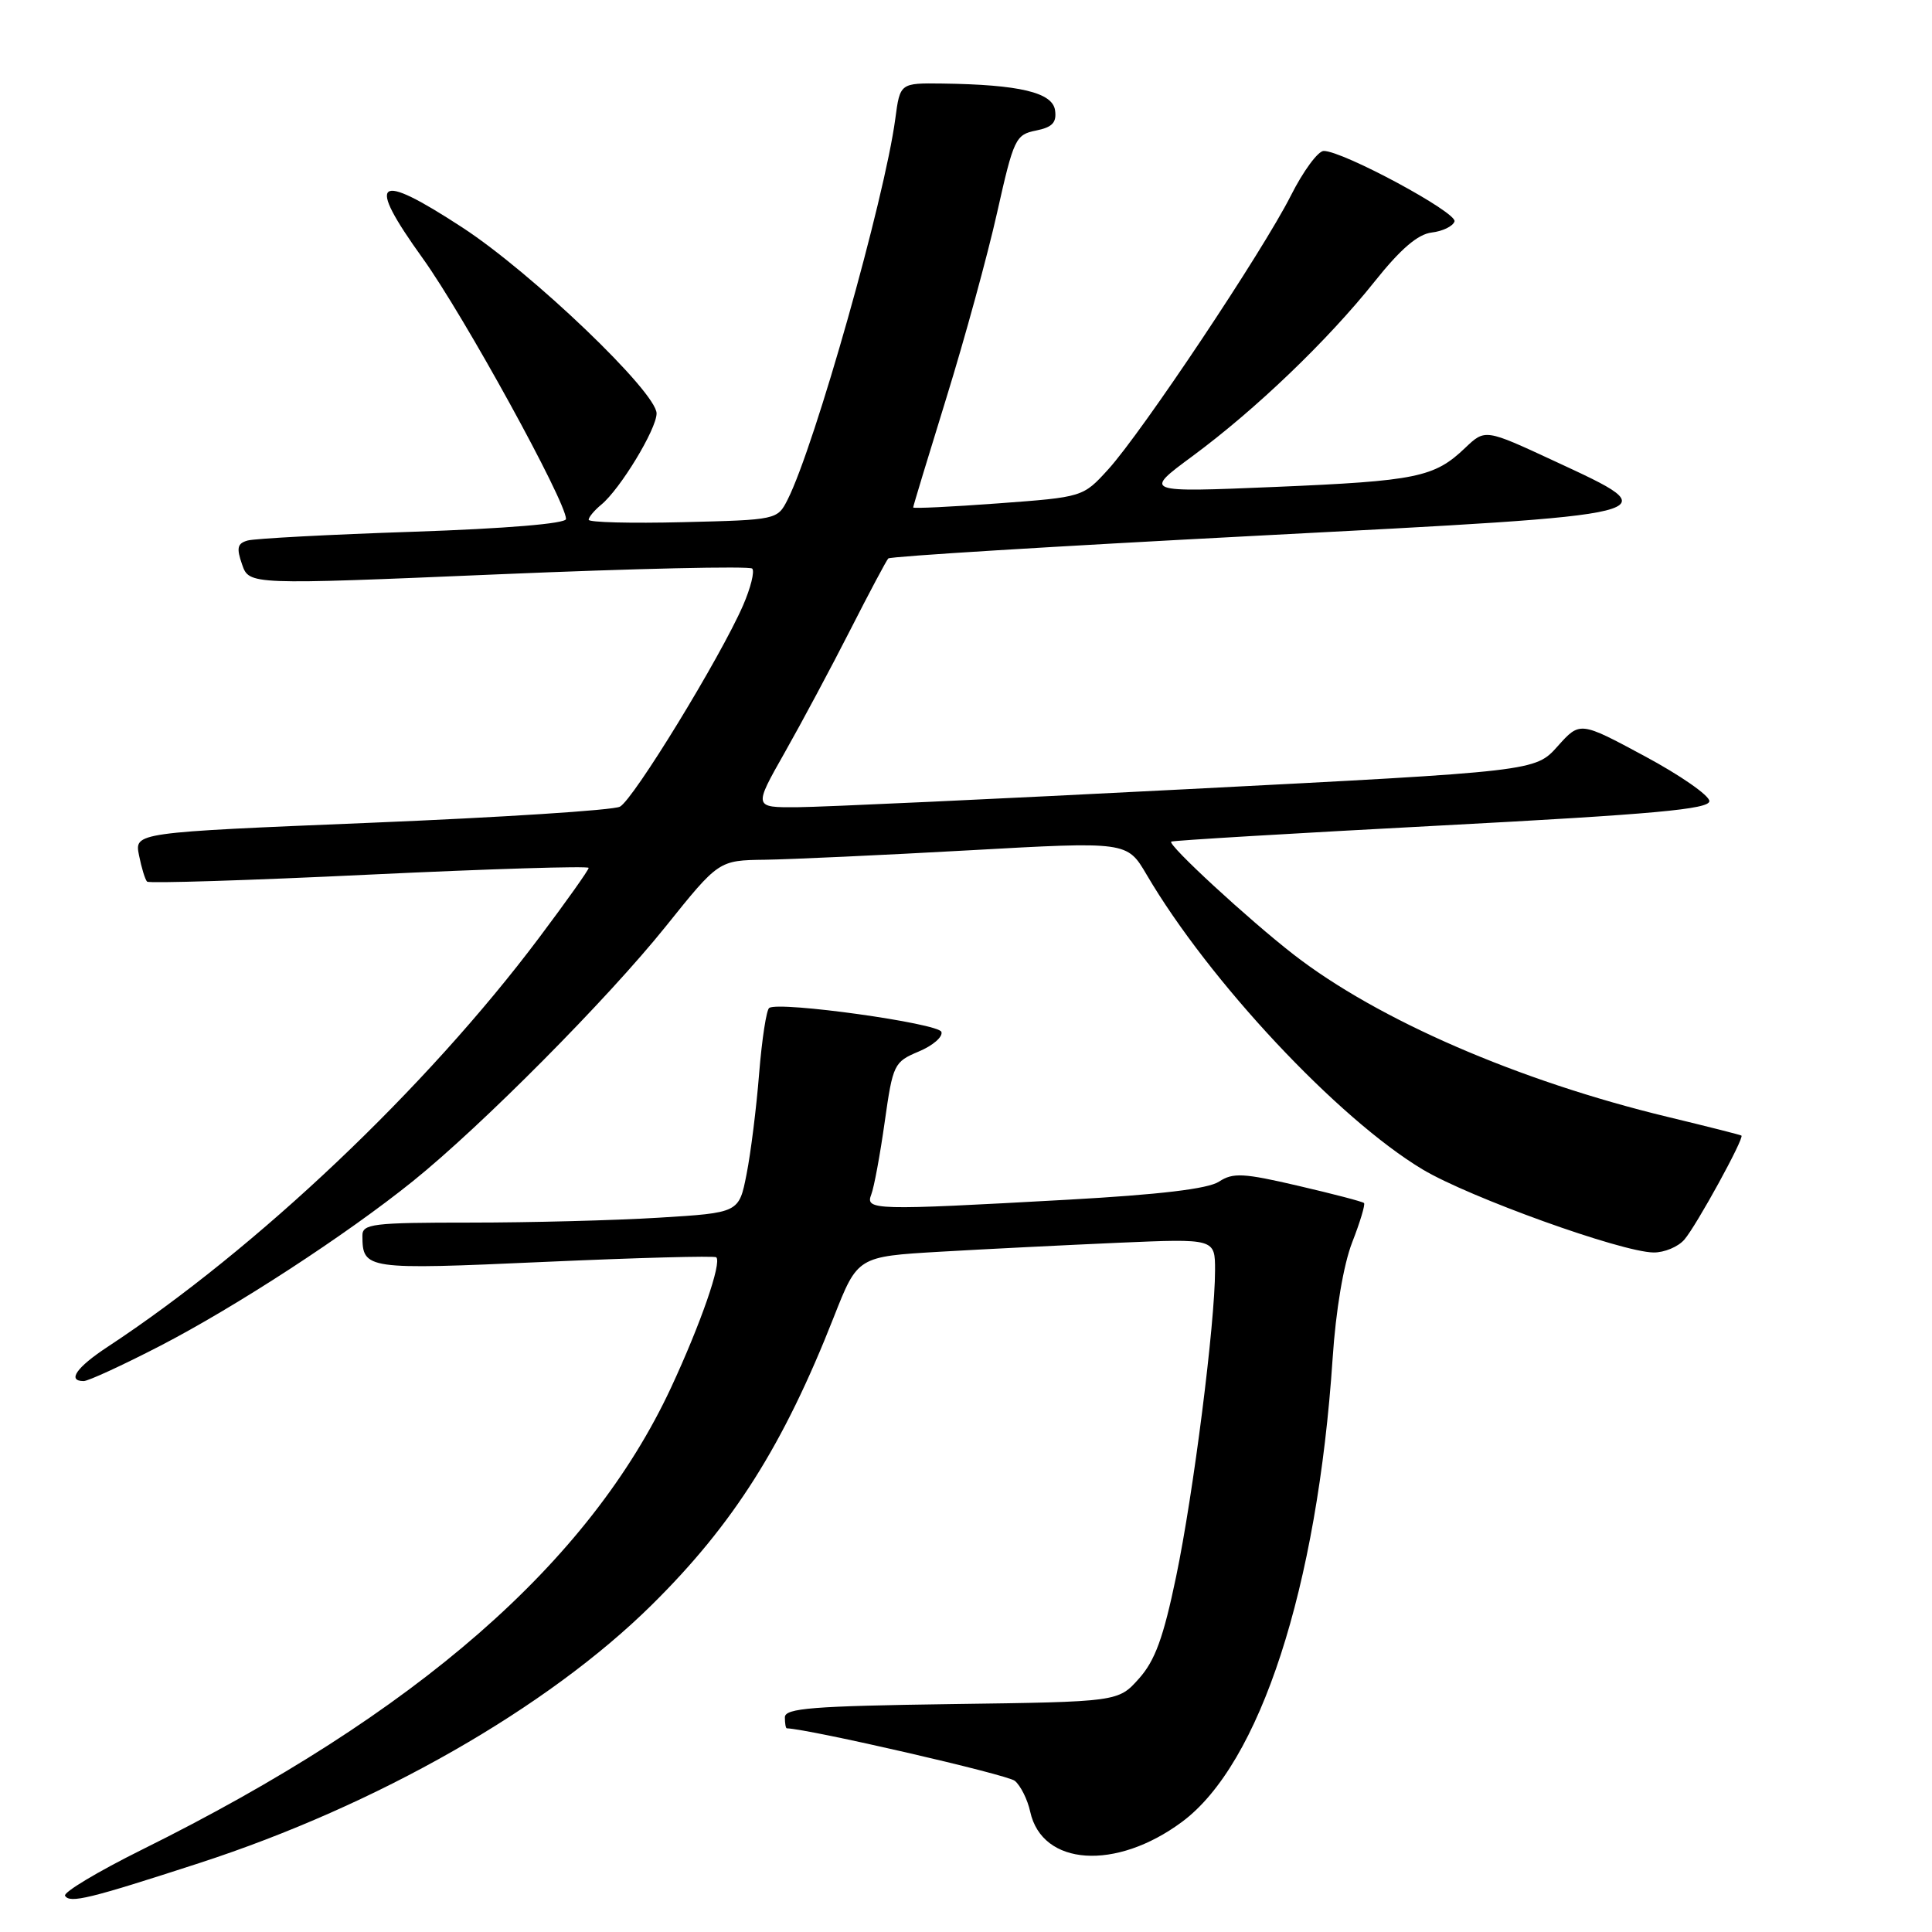 <?xml version="1.0" encoding="UTF-8" standalone="no"?>
<!DOCTYPE svg PUBLIC "-//W3C//DTD SVG 1.1//EN" "http://www.w3.org/Graphics/SVG/1.1/DTD/svg11.dtd" >
<svg xmlns="http://www.w3.org/2000/svg" xmlns:xlink="http://www.w3.org/1999/xlink" version="1.1" viewBox="0 0 256 256">
 <g >
 <path fill="currentColor"
d=" M 26.43 246.86 C 49.97 239.21 72.53 226.33 86.37 212.65 C 97.20 201.95 103.81 191.49 110.49 174.50 C 113.64 166.50 113.64 166.50 124.57 165.86 C 130.58 165.51 141.24 164.98 148.25 164.67 C 161.00 164.12 161.00 164.12 161.00 168.32 C 161.00 175.36 158.14 197.90 155.84 208.92 C 154.16 216.99 153.05 220.04 150.92 222.42 C 148.17 225.50 148.17 225.50 126.08 225.80 C 107.63 226.06 104.00 226.35 104.00 227.55 C 104.00 228.35 104.11 229.00 104.25 229.01 C 107.31 229.12 133.47 235.14 134.47 235.97 C 135.24 236.61 136.16 238.46 136.51 240.07 C 138.09 247.26 147.86 247.91 156.62 241.41 C 166.96 233.74 174.55 210.38 176.58 180.00 C 177.00 173.62 178.02 167.59 179.17 164.62 C 180.22 161.94 180.92 159.59 180.74 159.41 C 180.56 159.22 176.64 158.20 172.04 157.13 C 164.76 155.43 163.38 155.36 161.53 156.57 C 160.08 157.53 153.67 158.29 141.45 158.97 C 115.67 160.40 114.64 160.37 115.45 158.27 C 115.82 157.32 116.62 152.99 117.23 148.65 C 118.31 141.01 118.46 140.71 121.74 139.33 C 123.61 138.55 124.96 137.38 124.74 136.73 C 124.36 135.59 103.36 132.66 101.93 133.55 C 101.56 133.77 100.96 137.68 100.59 142.23 C 100.23 146.78 99.48 152.80 98.92 155.60 C 97.92 160.70 97.92 160.70 87.30 161.35 C 81.47 161.71 70.23 162.00 62.34 162.00 C 49.34 162.00 48.00 162.16 48.02 163.75 C 48.05 168.21 48.43 168.27 72.12 167.21 C 84.43 166.66 94.68 166.38 94.91 166.60 C 95.66 167.31 92.85 175.41 88.92 183.86 C 78.12 207.05 55.24 227.04 18.81 245.09 C 12.93 248.01 8.35 250.76 8.62 251.20 C 9.26 252.23 11.81 251.61 26.43 246.86 Z  M 21.19 178.35 C 31.23 173.16 45.91 163.60 54.70 156.52 C 63.81 149.19 80.53 132.34 88.22 122.75 C 95.24 114.00 95.24 114.00 101.37 113.92 C 104.74 113.87 116.92 113.31 128.43 112.67 C 149.35 111.50 149.35 111.50 151.93 115.89 C 160.20 129.99 177.28 148.23 188.51 154.96 C 194.70 158.66 214.81 165.90 219.10 165.96 C 220.52 165.98 222.37 165.21 223.19 164.25 C 224.80 162.38 231.16 150.78 230.75 150.47 C 230.61 150.37 226.22 149.26 221.00 148.00 C 201.21 143.23 182.57 135.14 171.41 126.48 C 165.40 121.81 154.70 111.94 155.19 111.52 C 155.36 111.37 171.47 110.41 191.00 109.38 C 219.22 107.89 226.50 107.22 226.50 106.15 C 226.50 105.41 222.64 102.72 217.92 100.19 C 209.35 95.58 209.35 95.58 206.39 98.89 C 203.43 102.20 203.43 102.20 157.47 104.56 C 132.18 105.86 108.88 106.94 105.67 106.96 C 99.85 107.00 99.85 107.00 103.96 99.75 C 106.22 95.76 110.13 88.45 112.65 83.50 C 115.17 78.55 117.44 74.28 117.70 74.00 C 117.96 73.72 139.84 72.38 166.32 71.00 C 221.93 68.11 221.38 68.25 205.94 61.08 C 196.79 56.83 196.79 56.83 194.14 59.35 C 190.06 63.25 187.70 63.73 168.97 64.52 C 151.50 65.25 151.50 65.25 158.00 60.45 C 166.36 54.28 175.90 45.14 182.14 37.31 C 185.58 32.99 187.87 31.03 189.71 30.81 C 191.16 30.64 192.52 29.98 192.73 29.34 C 193.11 28.17 177.95 20.00 175.40 20.00 C 174.65 20.00 172.68 22.67 171.04 25.93 C 167.31 33.31 151.36 57.22 146.85 62.19 C 143.50 65.87 143.50 65.87 132.25 66.70 C 126.06 67.16 121.00 67.40 121.00 67.24 C 121.00 67.07 122.98 60.54 125.40 52.72 C 127.82 44.90 130.85 33.86 132.12 28.18 C 134.32 18.37 134.57 17.84 137.27 17.30 C 139.45 16.86 140.03 16.24 139.80 14.61 C 139.46 12.25 135.08 11.21 124.88 11.07 C 119.26 11.00 119.26 11.00 118.63 15.75 C 117.21 26.37 107.98 59.04 104.37 66.19 C 103.01 68.87 102.95 68.89 90.50 69.19 C 83.62 69.36 78.00 69.22 78.00 68.87 C 78.00 68.53 78.75 67.63 79.67 66.87 C 82.18 64.81 87.00 56.86 87.00 54.78 C 87.00 51.96 70.48 36.15 61.26 30.14 C 49.77 22.64 48.43 23.68 56.00 34.21 C 61.46 41.81 75.00 66.44 75.00 68.77 C 75.00 69.38 67.07 70.04 54.75 70.46 C 43.61 70.83 33.74 71.36 32.82 71.62 C 31.45 72.00 31.31 72.60 32.08 74.80 C 33.02 77.50 33.02 77.50 66.03 76.10 C 84.18 75.33 99.32 74.99 99.67 75.34 C 100.02 75.69 99.47 77.90 98.45 80.24 C 95.41 87.19 83.91 105.98 82.14 106.89 C 81.24 107.36 66.40 108.31 49.16 109.02 C 17.81 110.31 17.81 110.31 18.42 113.33 C 18.75 114.99 19.23 116.56 19.49 116.82 C 19.74 117.07 33.01 116.66 48.98 115.89 C 64.94 115.13 78.00 114.73 78.00 115.00 C 78.00 115.28 75.04 119.45 71.42 124.27 C 56.47 144.19 34.05 165.44 14.25 178.47 C 10.13 181.18 8.86 183.00 11.09 183.00 C 11.69 183.00 16.23 180.91 21.19 178.35 Z "/>
</g>
</svg>